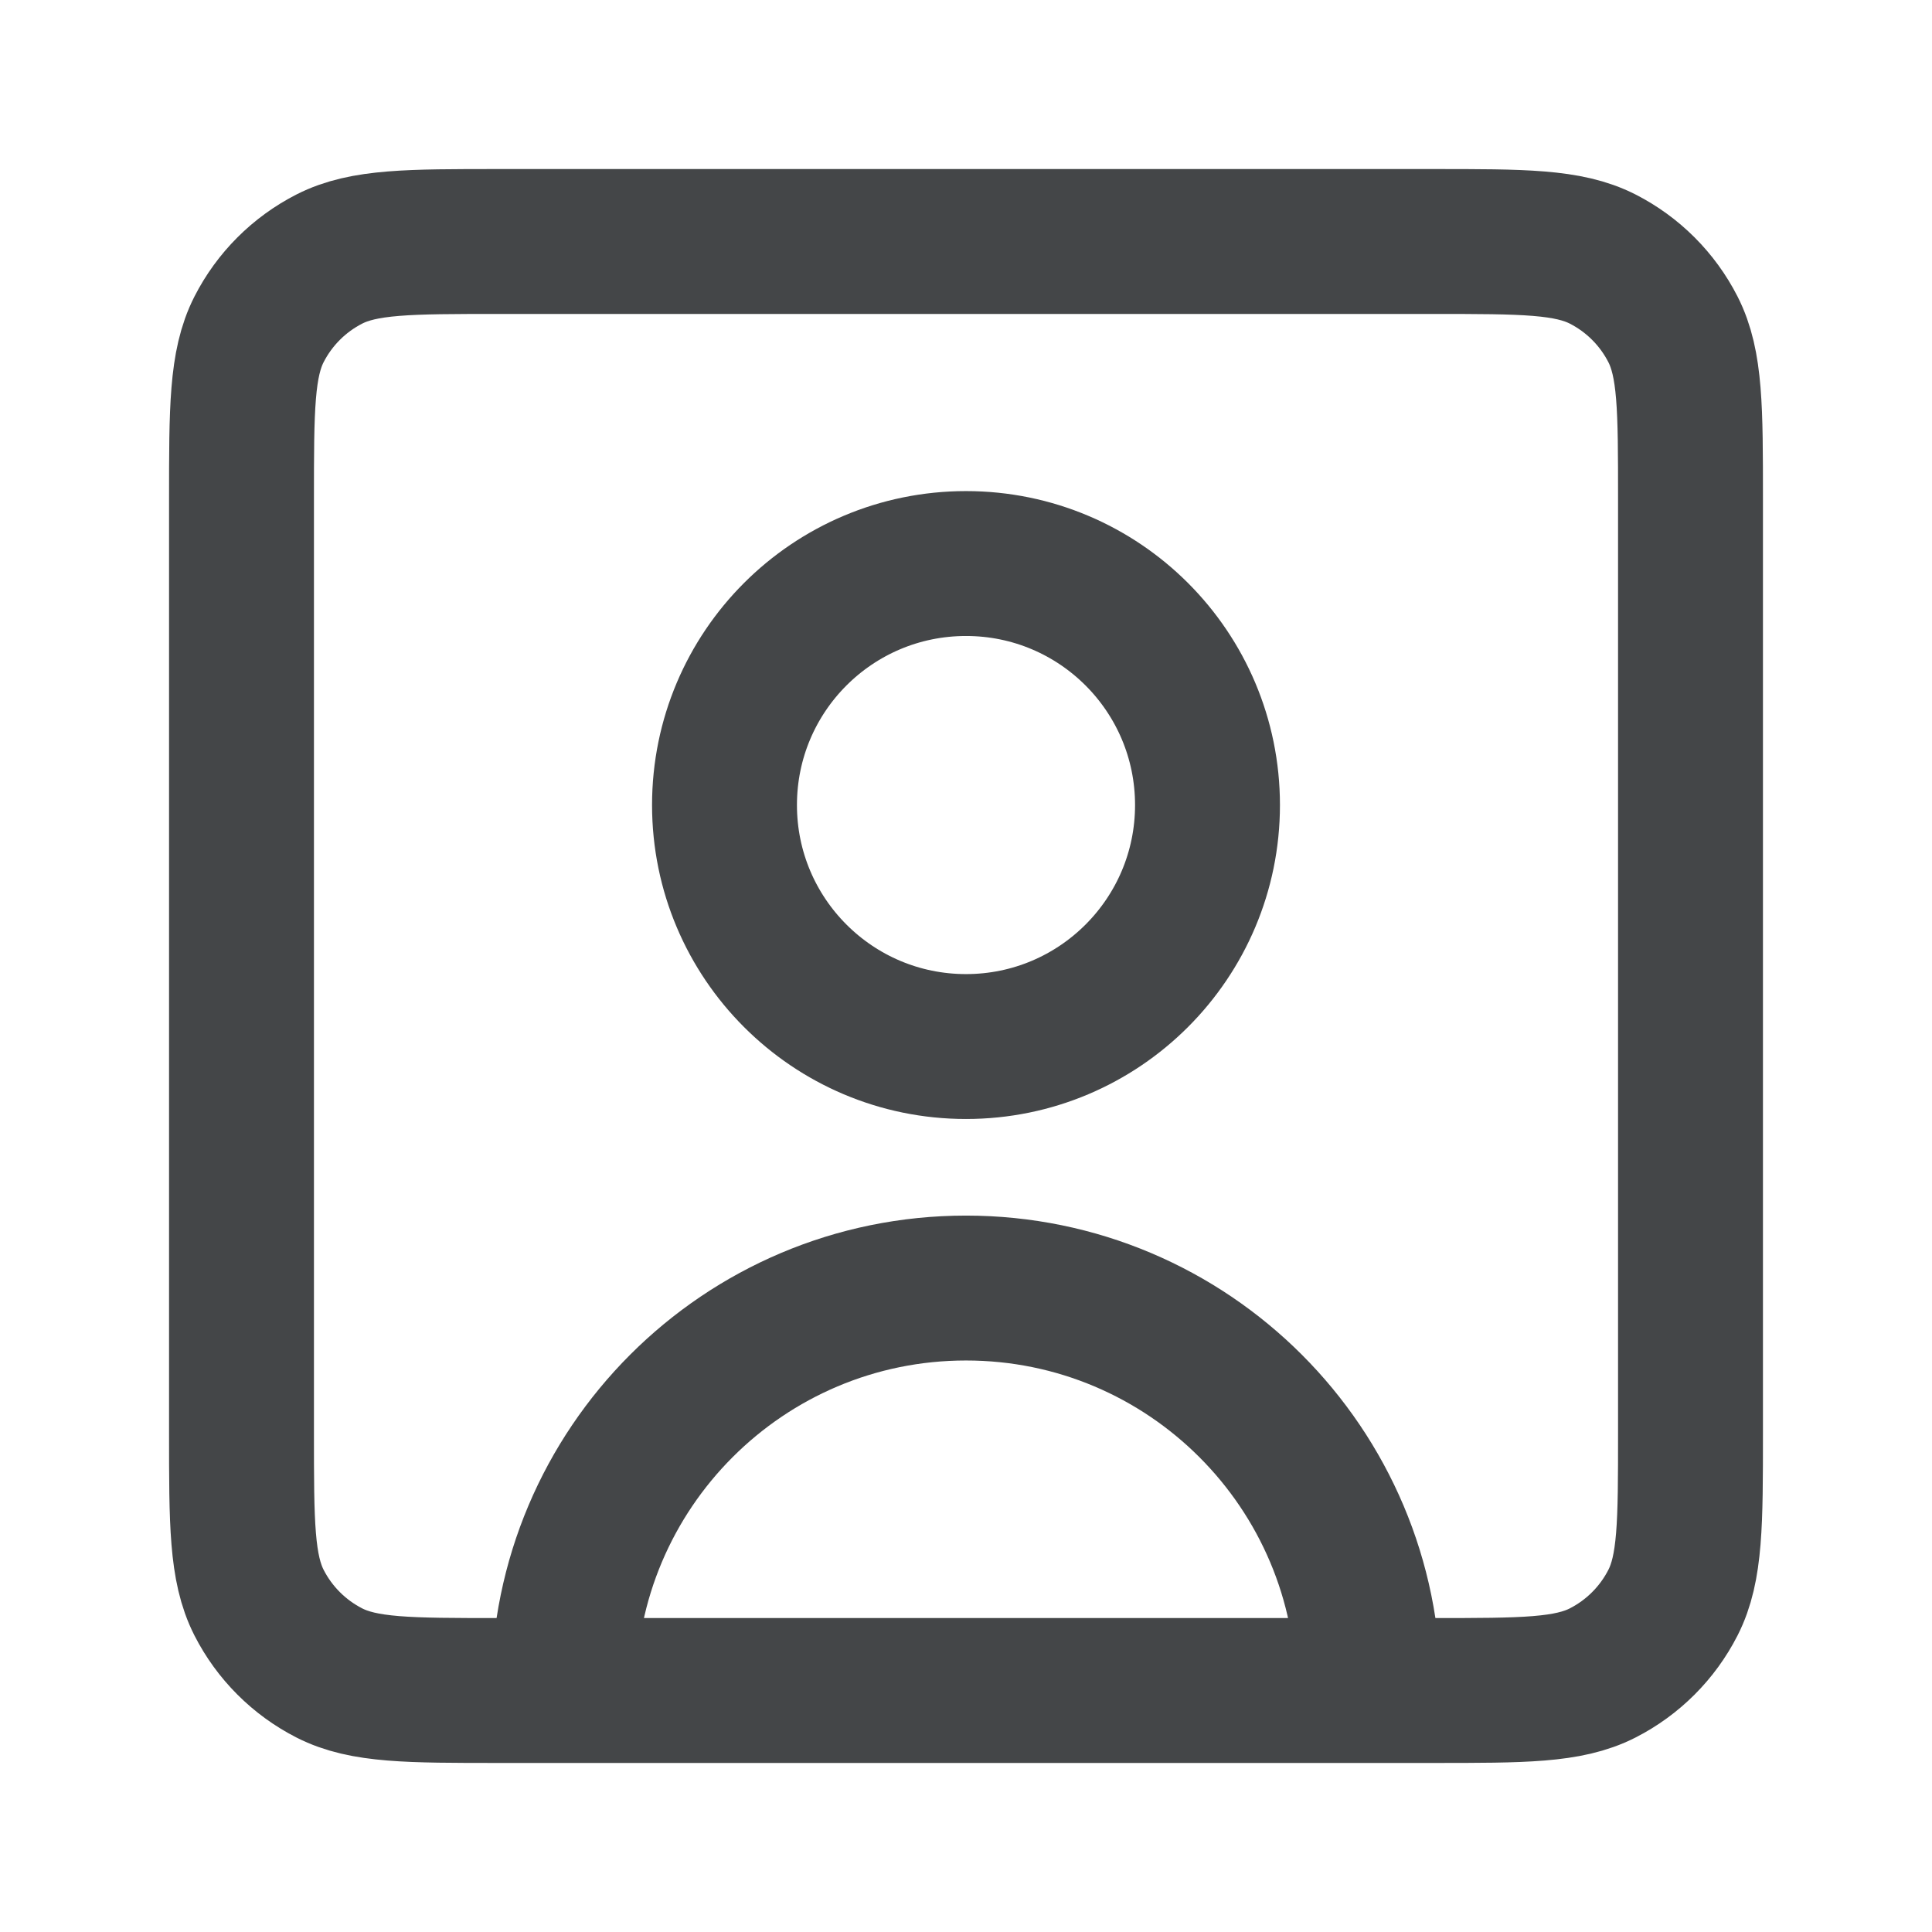 <svg width="16" height="16" viewBox="0 0 16 16" fill="none" xmlns="http://www.w3.org/2000/svg">
<path d="M11.333 14C11.333 12.159 9.841 10.667 8 10.667C6.159 10.667 4.667 12.159 4.667 14M11.333 14H11.869C12.614 14 12.987 14 13.272 13.855C13.523 13.727 13.727 13.523 13.855 13.272C14 12.987 14 12.614 14 11.869V4.131C14 3.386 14 3.013 13.855 2.728C13.727 2.477 13.523 2.273 13.272 2.145C12.986 2 12.614 2 11.867 2H4.133C3.387 2 3.013 2 2.728 2.145C2.477 2.273 2.273 2.477 2.145 2.728C2 3.013 2 3.387 2 4.133V11.867C2 12.614 2 12.986 2.145 13.272C2.273 13.523 2.477 13.727 2.728 13.855C3.013 14 3.386 14 4.131 14H4.667M11.333 14H4.667M8 8.667C6.895 8.667 6 7.771 6 6.667C6 5.562 6.895 4.667 8 4.667C9.105 4.667 10 5.562 10 6.667C10 7.771 9.105 8.667 8 8.667Z" stroke="#444648" stroke-width="1.2" stroke-linecap="round" stroke-linejoin="round"/>
</svg>
